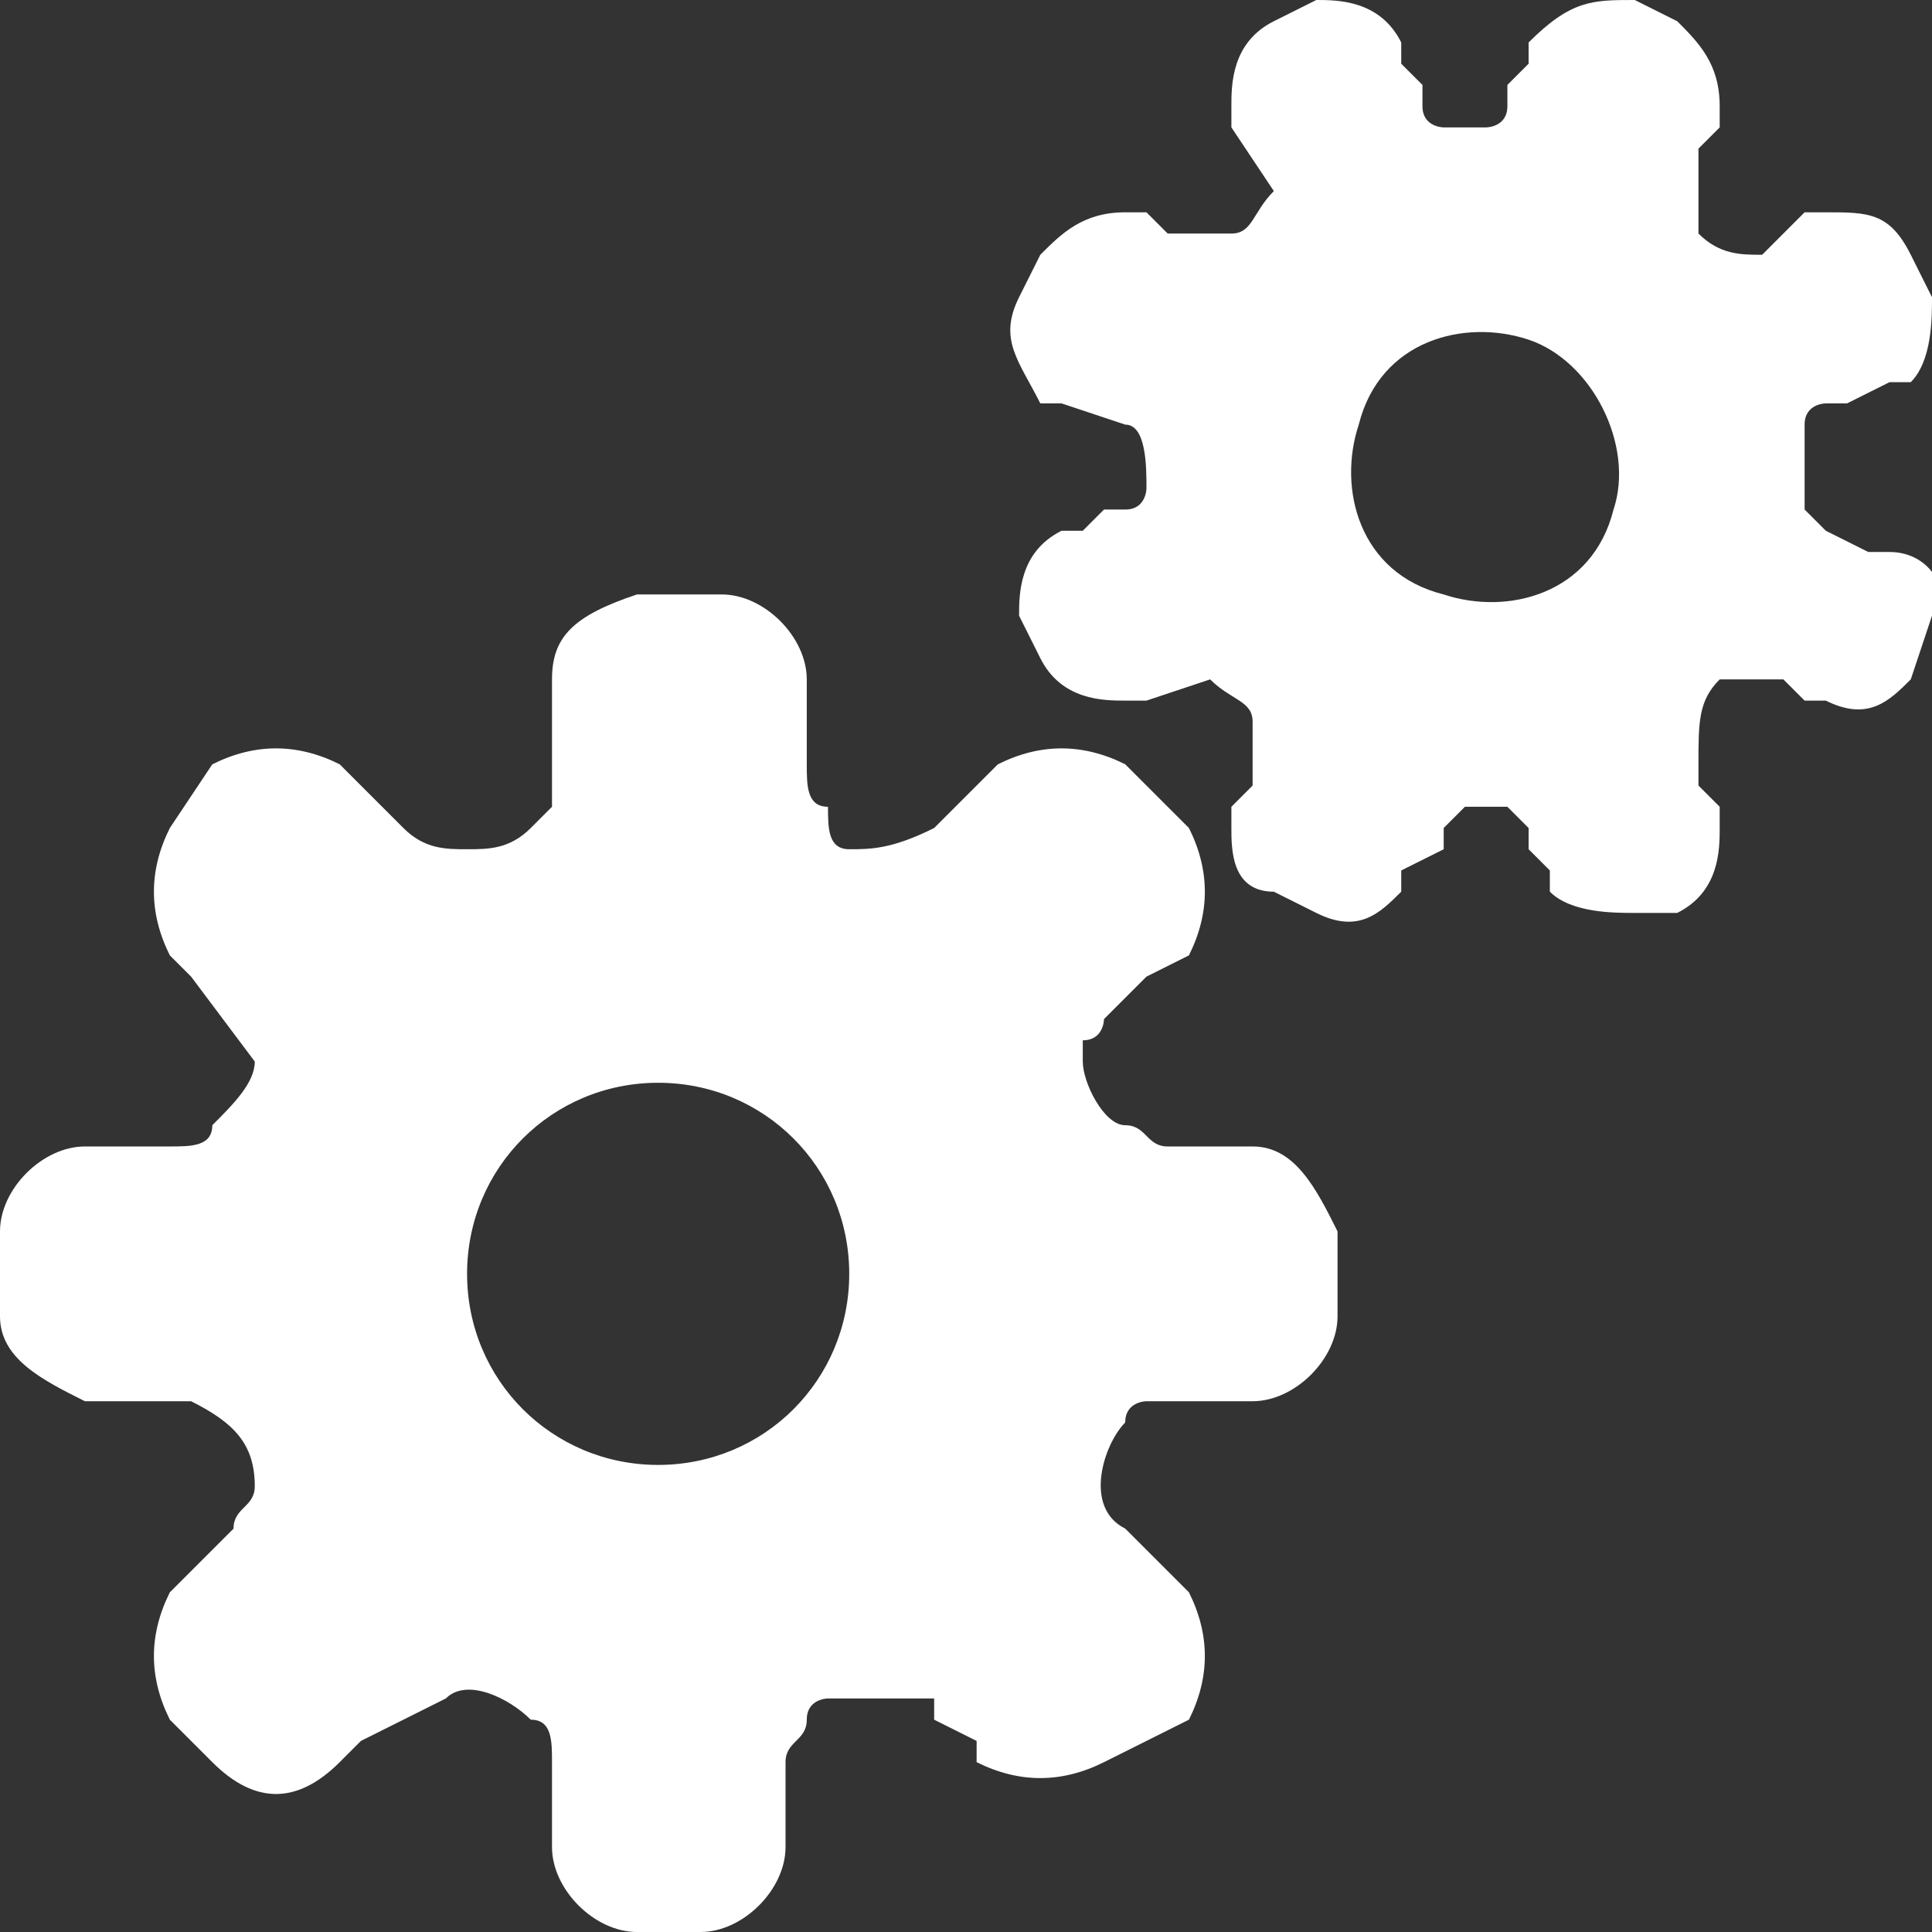 <?xml version="1.0" encoding="utf-8"?>
<!-- Generator: Adobe Illustrator 25.4.1, SVG Export Plug-In . SVG Version: 6.00 Build 0)  -->
<svg version="1.1" id="Capa_1" xmlns="http://www.w3.org/2000/svg" xmlns:xlink="http://www.w3.org/1999/xlink" x="0px" y="0px"
	 viewBox="0 0 9.1 9.1" style="enable-background:new 0 0 9.1 9.1;" xml:space="preserve">
<rect x="0" y="0" width="9.1" height="9.1" fill="#333333" stroke="none"/>
<style type="text/css">
	.st0{fill:#FFFFFF;}
</style>
<g id="gears">
	<path class="st0" d="M6.3,5.8v0.4c0,0.2-0.2,0.4-0.4,0.4H5.7H5.5H5.5c0,0-0.1,0-0.1,0c0,0-0.1,0-0.1,0.1c-0.1,0.1-0.2,0.4,0,0.5
		l0,0l0,0l0.1,0.1l0.1,0.1l0.1,0.1c0.1,0.2,0.1,0.4,0,0.6L5.2,8.3c-0.2,0.1-0.4,0.1-0.6,0L4.6,8.2L4.4,8.1L4.4,8c0,0,0,0,0,0
		C4.3,8,4.2,8,4.1,8c0,0,0,0,0,0c0,0,0,0,0,0l0,0l0,0C4.1,8,4,8,4,8l0,0c0,0,0,0-0.1,0c0,0,0,0,0,0l0,0c0,0,0,0,0,0c0,0,0,0,0,0l0,0
		c0,0-0.1,0-0.1,0.1c0,0,0,0,0,0c0,0,0,0,0,0c0,0.1-0.1,0.1-0.1,0.2v0l0,0v0.1v0.2v0.1c0,0.2-0.2,0.4-0.4,0.4H3
		c-0.2,0-0.4-0.2-0.4-0.4V8.6V8.4l0,0V8.3l0,0c0-0.1,0-0.2-0.1-0.2C2.4,8,2.2,7.9,2.1,8c0,0,0,0,0,0c0,0,0,0,0,0c0,0,0,0,0,0
		c0,0,0,0,0,0c0,0,0,0,0,0l0,0l0,0l0,0c0,0,0,0,0,0c0,0,0,0,0,0c0,0,0,0,0,0c0,0,0,0,0,0c0,0,0,0,0,0c0,0,0,0,0,0c0,0,0,0,0,0h0
		L1.7,8.2L1.6,8.3C1.4,8.5,1.2,8.5,1,8.3L0.8,8.1c-0.1-0.2-0.1-0.4,0-0.6l0.1-0.1L1,7.3l0,0l0.1-0.1l0,0C1.1,7.1,1.2,7.1,1.2,7l0,0
		c0-0.2-0.1-0.3-0.3-0.4c0,0,0,0,0,0c0,0,0,0,0,0c0,0,0,0,0,0H0.5H0.4C0.2,6.5,0,6.4,0,6.2V5.8c0-0.2,0.2-0.4,0.4-0.4h0.1h0.2h0.1
		c0.1,0,0.2,0,0.2-0.1l0,0l0,0l0,0C1.1,5.2,1.2,5.1,1.2,5l0,0c0,0,0,0,0,0l0,0c0,0,0,0,0,0c0,0,0,0,0,0c0,0,0,0,0,0c0,0,0,0,0,0
		c0,0,0,0,0,0c0,0,0,0,0,0c0,0,0,0,0,0c0,0,0,0,0,0c0,0,0,0,0,0l0,0l0,0l0,0L0.9,4.6L0.8,4.5c-0.1-0.2-0.1-0.4,0-0.6L1,3.6
		c0.2-0.1,0.4-0.1,0.6,0l0.1,0.1l0.1,0.1l0.1,0.1C2,4,2.1,4,2.2,4c0.1,0,0.2,0,0.3-0.1c0,0,0.1-0.1,0.1-0.1l0,0c0,0,0,0,0,0l0,0
		c0,0,0,0,0,0c0,0,0,0,0,0c0,0,0,0,0,0c0,0,0,0,0,0c0,0,0,0,0,0l0,0l0,0l0,0V3.6V3.4V3.2C2.6,3,2.7,2.9,3,2.8h0.4
		c0.2,0,0.4,0.2,0.4,0.4v0.1v0.2v0.1c0,0.1,0,0.2,0.1,0.2C3.9,3.9,3.9,4,4,4C4.1,4,4.2,4,4.4,3.9l0,0l0,0l0.2-0.2l0.1-0.1
		c0.2-0.1,0.4-0.1,0.6,0l0.3,0.3c0.1,0.2,0.1,0.4,0,0.6L5.4,4.6L5.3,4.7L5.2,4.8c0,0,0,0.1-0.1,0.1c0,0,0,0.1,0,0.1
		c0,0.1,0.1,0.3,0.2,0.3c0,0,0,0,0,0c0.1,0,0.1,0.1,0.2,0.1l0,0h0h0.3h0.1C6.1,5.4,6.2,5.6,6.3,5.8z M3.1,5.1C2.6,5.1,2.2,5.5,2.2,6
		c0,0.5,0.4,0.9,0.9,0.9C3.6,6.9,4,6.5,4,6C4,5.5,3.6,5.1,3.1,5.1z"/>
	<path class="st0" d="M9.1,2.9L9,3.2C8.9,3.3,8.8,3.4,8.6,3.3l-0.1,0L8.4,3.2l-0.1,0c0,0-0.1,0-0.1,0c0,0-0.1,0-0.1,0
		C8,3.3,8,3.4,8,3.6l0,0l0,0l0,0.1l0.1,0.1l0,0.1c0,0.1,0,0.3-0.2,0.4L7.7,4.3c-0.1,0-0.3,0-0.4-0.1l0-0.1L7.2,4l0-0.1c0,0,0,0,0,0
		c0,0-0.1-0.1-0.1-0.1c0,0,0,0,0,0c0,0,0,0,0,0l0,0l0,0c0,0-0.1,0-0.1,0l0,0c0,0,0,0,0,0c0,0,0,0,0,0l0,0c0,0,0,0,0,0c0,0,0,0,0,0
		l0,0c0,0-0.1,0-0.1,0l0,0c0,0,0,0,0,0c0,0-0.1,0.1-0.1,0.1l0,0l0,0l0,0.1L6.6,4.1l0,0.1C6.5,4.3,6.4,4.4,6.2,4.3L6,4.2
		C5.8,4.2,5.8,4,5.8,3.9l0-0.1l0.1-0.1l0,0l0-0.1l0,0c0-0.1,0-0.1,0-0.2c0-0.1-0.1-0.1-0.2-0.2c0,0,0,0,0,0c0,0,0,0,0,0c0,0,0,0,0,0
		c0,0,0,0,0,0c0,0,0,0,0,0l0,0l0,0l0,0c0,0,0,0,0,0c0,0,0,0,0,0c0,0,0,0,0,0c0,0,0,0,0,0c0,0,0,0,0,0c0,0,0,0,0,0c0,0,0,0,0,0l0,0
		L5.4,3.3l-0.1,0c-0.1,0-0.3,0-0.4-0.2L4.8,2.9c0-0.1,0-0.3,0.2-0.4l0.1,0l0.1-0.1l0,0l0.1,0l0,0c0.1,0,0.1-0.1,0.1-0.1l0,0
		c0-0.1,0-0.3-0.1-0.3c0,0,0,0,0,0c0,0,0,0,0,0c0,0,0,0,0,0L5,1.9l-0.1,0C4.8,1.7,4.7,1.6,4.8,1.4l0.1-0.2C5,1.1,5.1,1,5.3,1l0.1,0
		l0.1,0.1l0.1,0c0.1,0,0.1,0,0.2,0l0,0l0,0l0,0c0.1,0,0.1-0.1,0.2-0.2l0,0c0,0,0,0,0,0c0,0,0,0,0,0c0,0,0,0,0,0c0,0,0,0,0,0
		c0,0,0,0,0,0c0,0,0,0,0,0c0,0,0,0,0,0c0,0,0,0,0,0c0,0,0,0,0,0c0,0,0,0,0,0c0,0,0,0,0,0l0,0l0,0l0,0L5.8,0.6l0-0.1
		c0-0.1,0-0.3,0.2-0.4L6.2,0c0.1,0,0.3,0,0.4,0.2l0,0.1l0.1,0.1l0,0.1c0,0.1,0.1,0.1,0.1,0.1c0.1,0,0.1,0,0.2,0c0,0,0.1,0,0.1-0.1
		l0,0c0,0,0,0,0,0l0,0c0,0,0,0,0,0c0,0,0,0,0,0c0,0,0,0,0,0c0,0,0,0,0,0c0,0,0,0,0,0l0,0l0,0l0,0l0-0.1l0.1-0.1l0-0.1
		C7.4,0,7.5,0,7.7,0l0.2,0.1c0.1,0.1,0.2,0.2,0.2,0.4l0,0.1L8,0.7l0,0.1C8,0.8,8,0.9,8,1C8,1,8,1,8,1.1c0.1,0.1,0.2,0.1,0.3,0.1h0
		l0,0L8.5,1l0.1,0C8.8,1,8.9,1,9,1.2l0.1,0.2c0,0.1,0,0.3-0.1,0.4l-0.1,0L8.7,1.9l-0.1,0c0,0-0.1,0-0.1,0.1c0,0,0,0,0,0.1
		c0,0.1,0,0.2,0,0.3v0c0,0,0.1,0.1,0.1,0.1l0,0l0,0l0.2,0.1l0.1,0C9.1,2.6,9.2,2.8,9.1,2.9z M7.2,1.6c-0.3-0.1-0.7,0-0.8,0.4
		c-0.1,0.3,0,0.7,0.4,0.8c0.3,0.1,0.7,0,0.8-0.4C7.7,2.1,7.5,1.7,7.2,1.6z"/>
</g>
</svg>
